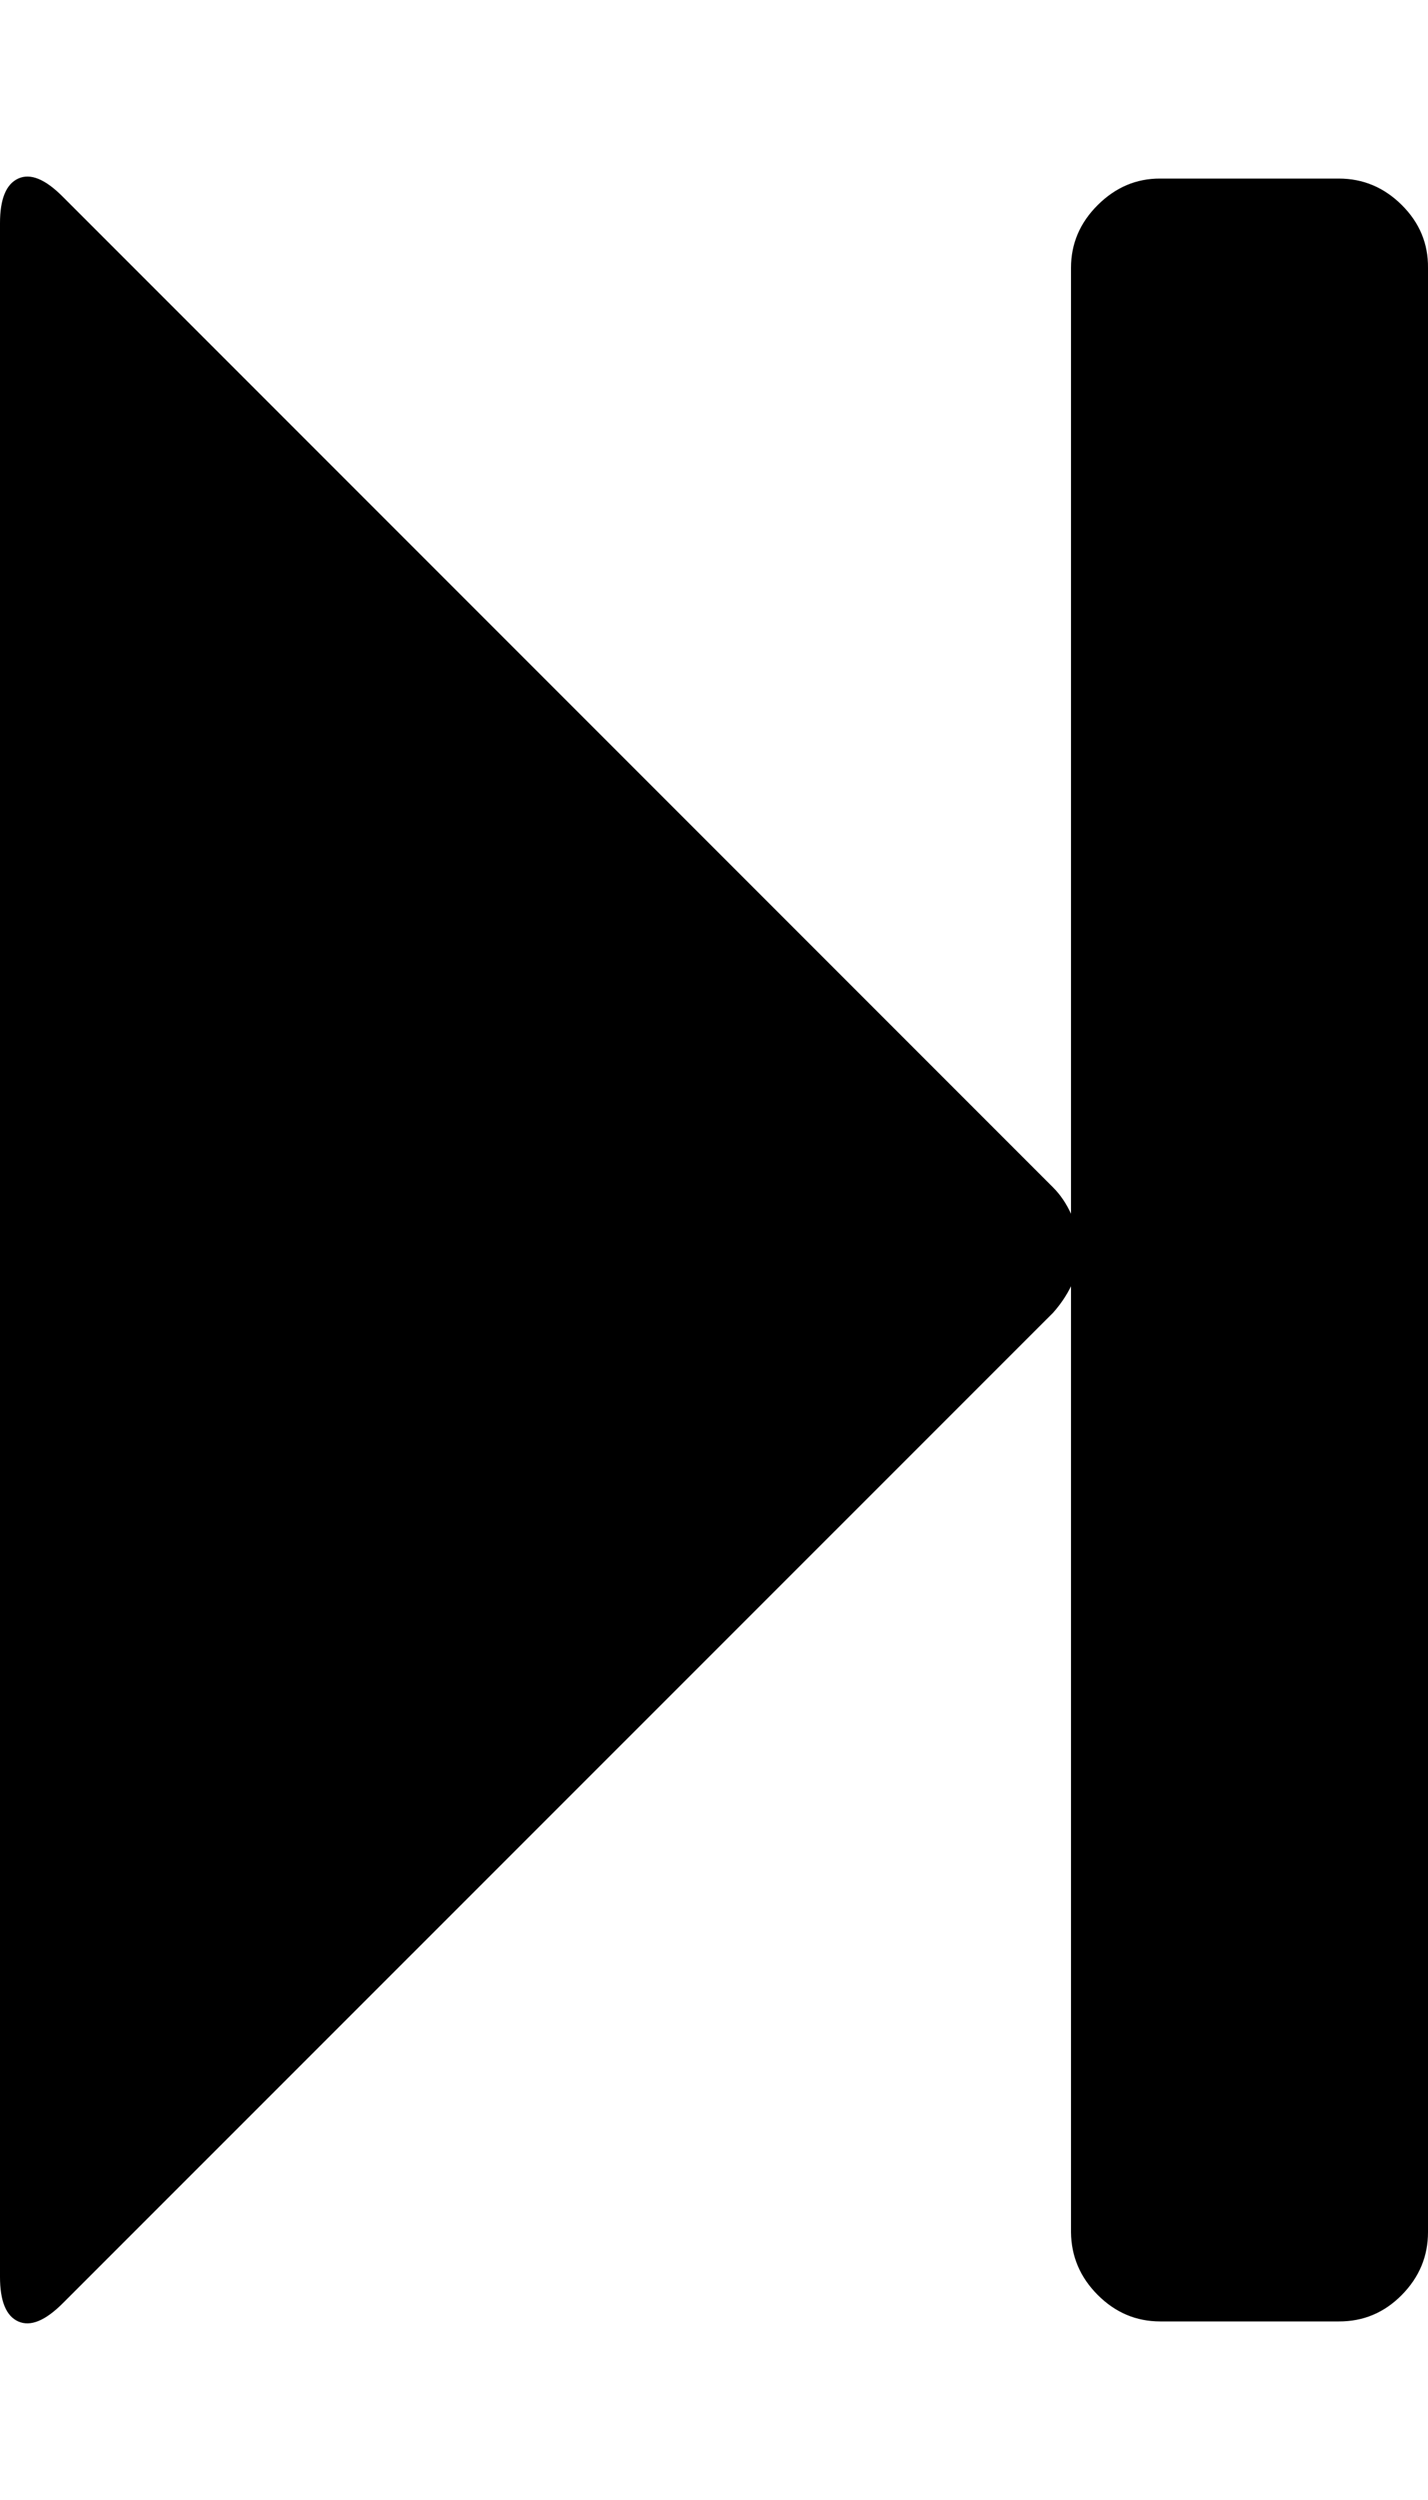 <svg xmlns="http://www.w3.org/2000/svg" viewBox="0 0 8 14"><path d="M.352 12.898q-.148.148-.25.102T0 12.75V1.25Q0 1.047.102 1t.25.102L5.9 6.65q.06.06.1.147V1.5q0-.203.15-.352T6.5 1h1q.204 0 .353.148T8 1.5v11q0 .203-.147.352T7.5 13h-1q-.202 0-.35-.148T6 12.5V7.203q-.038.078-.1.148z" /></svg>